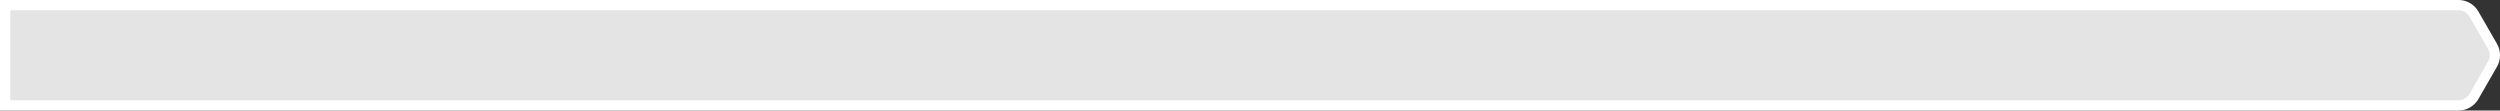 <svg xmlns="http://www.w3.org/2000/svg" viewBox="0 0 972.52 43"><rect x="0" y="0" width="972.52" height="43" fill="#333333" stroke="none"/><defs><style>.cls-1{fill:#e4e4e4;}.cls-2{fill:#fff;}</style></defs><title>menu_bg_3</title><g id="Слой_2" data-name="Слой 2"><g id="Layer_1" data-name="Layer 1"><path class="cls-1" d="M2,41V2H956.33a7,7,0,0,1,6.07,3.51L969.59,18a7.05,7.05,0,0,1,0,7L962.4,37.49A7,7,0,0,1,956.33,41Z"/><path class="cls-2" d="M956.33,4a5,5,0,0,1,4.34,2.51L967.85,19a5,5,0,0,1,0,5l-7.19,12.48A5,5,0,0,1,956.33,39H4V4H956.33m0-4H0V43H956.33a9,9,0,0,0,7.8-4.51L971.32,26a9.06,9.06,0,0,0,0-9L964.13,4.51A9,9,0,0,0,956.33,0Z"/></g></g></svg>